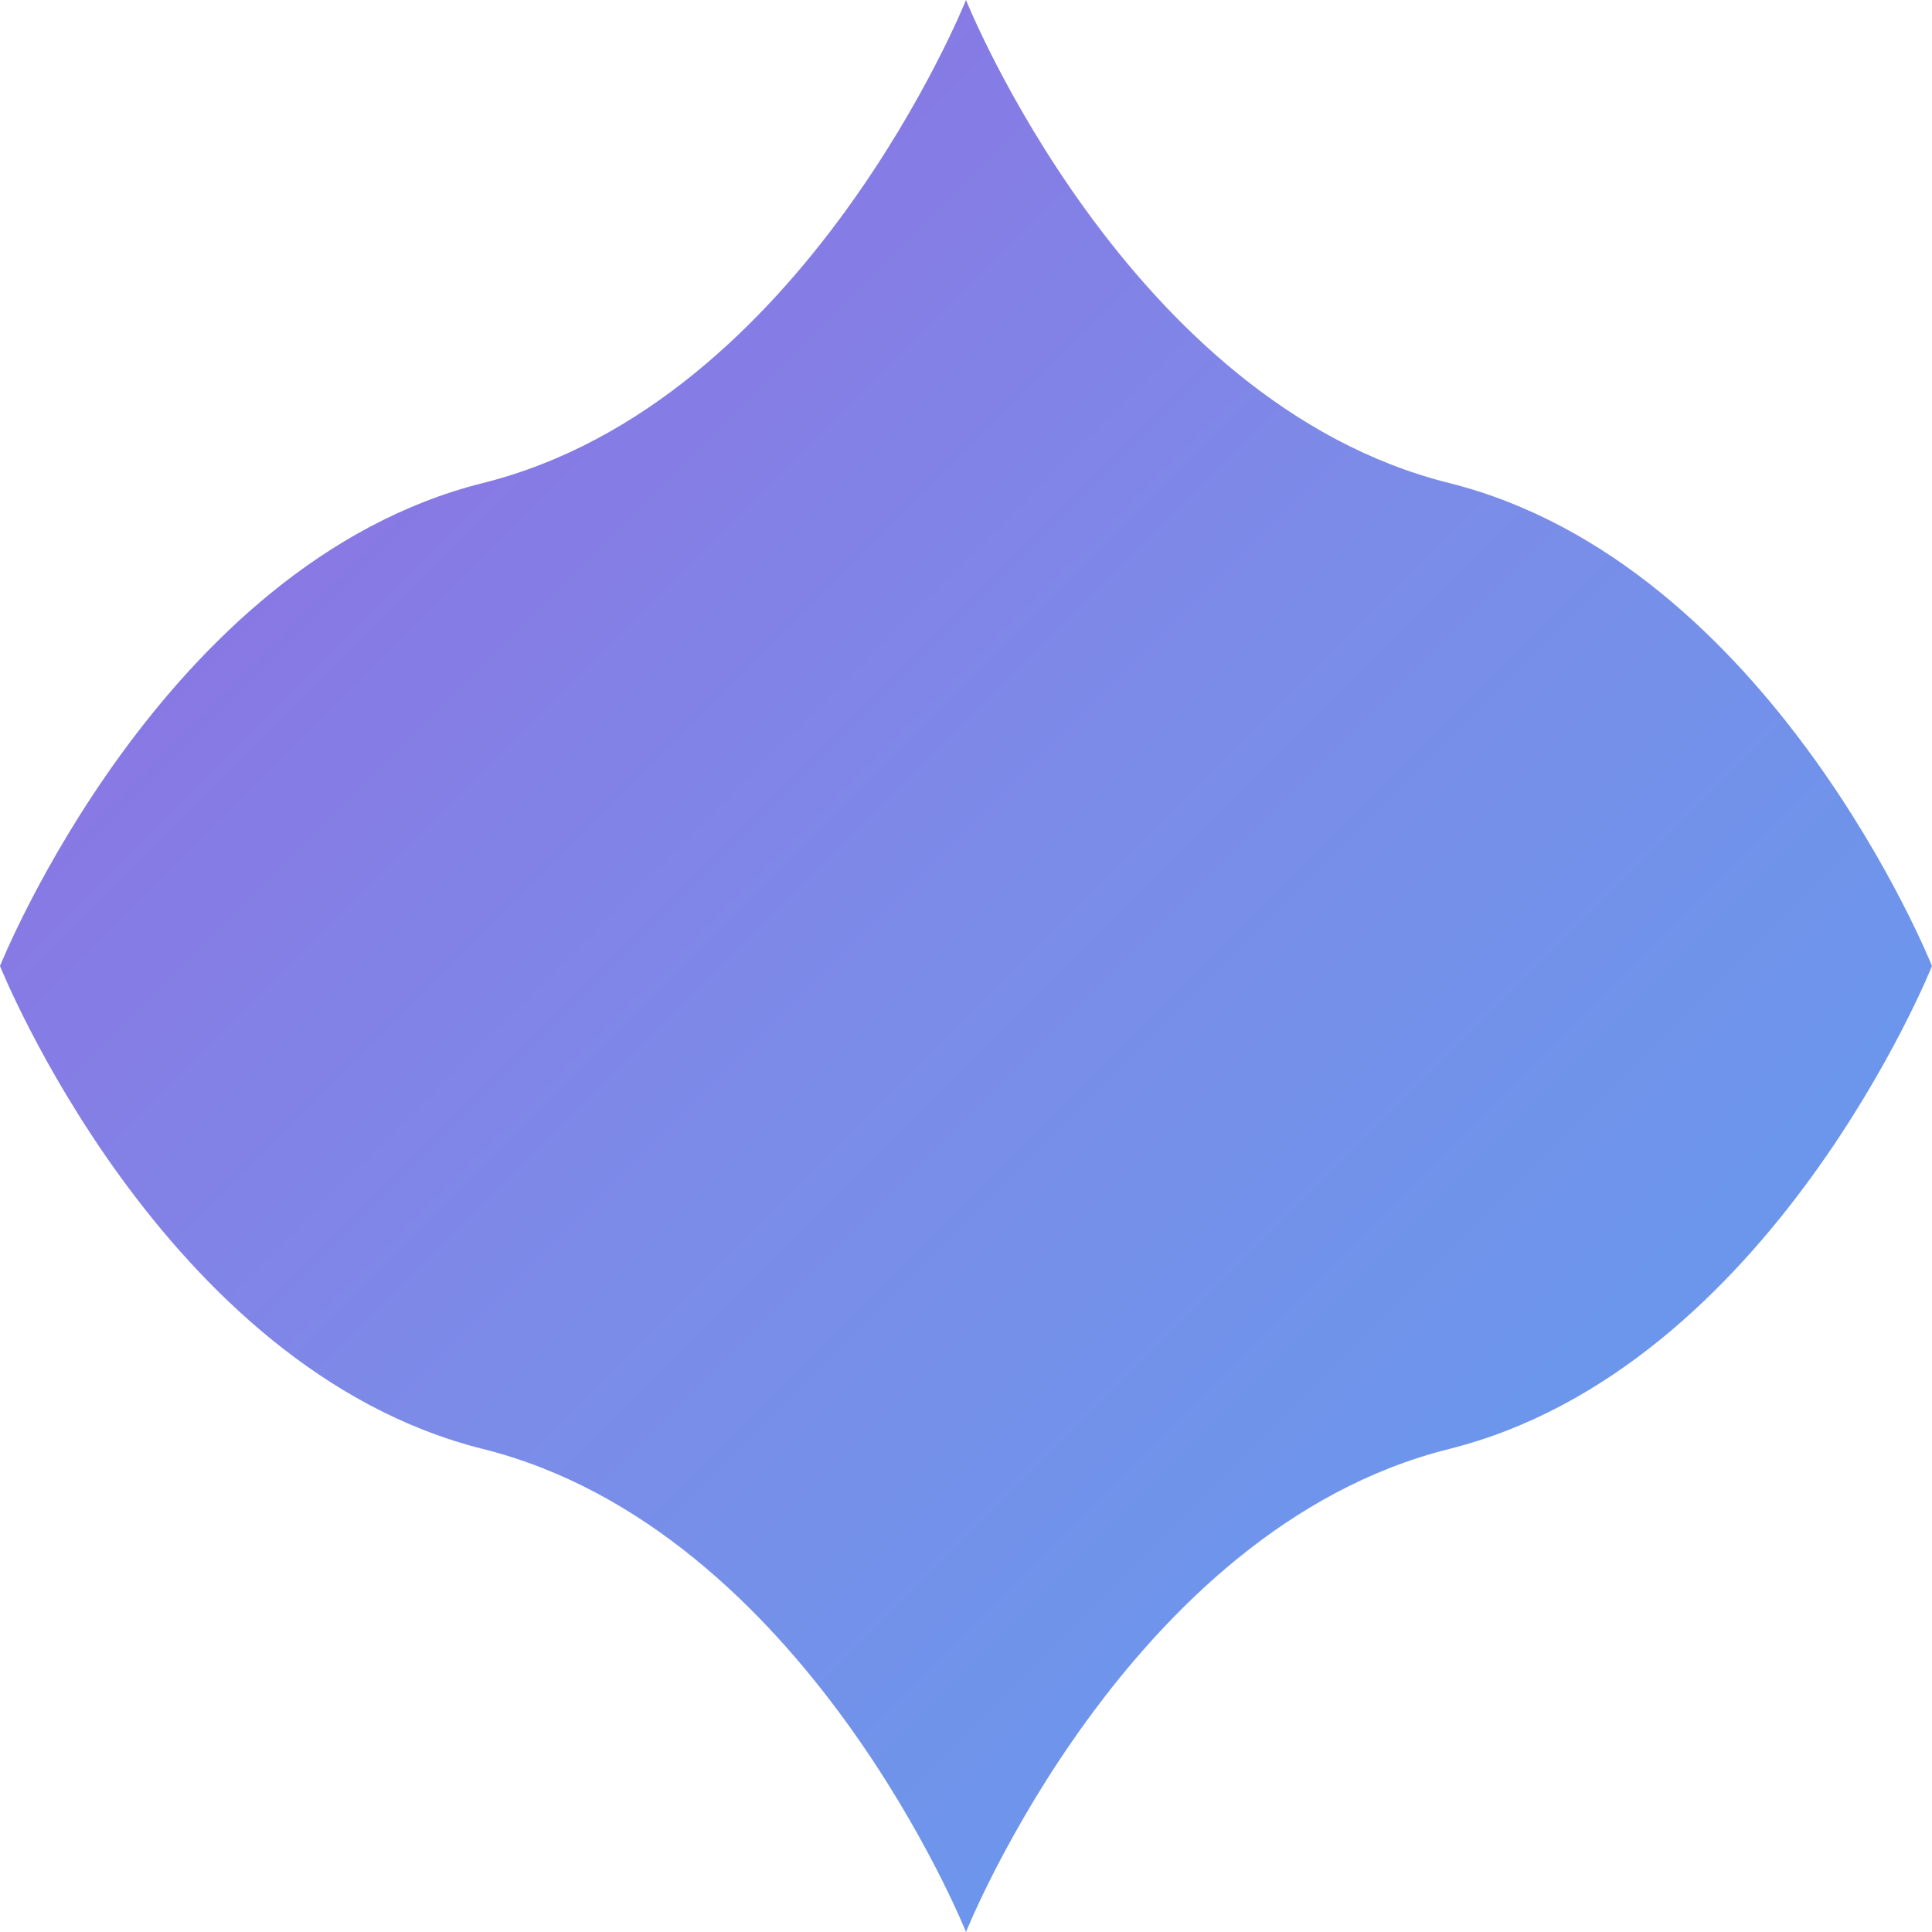 <svg width="48" height="48" viewBox="0 0 48 48" fill="none" xmlns="http://www.w3.org/2000/svg">
  <defs>
    <linearGradient id="gemini-gradient" x1="0%" y1="0%" x2="100%" y2="100%">
      <stop offset="0%" style="stop-color:#9368E1;stop-opacity:1" />
      <stop offset="50%" style="stop-color:#7B8CE8;stop-opacity:1" />
      <stop offset="100%" style="stop-color:#5E9FEE;stop-opacity:1" />
    </linearGradient>
  </defs>
  <path d="M24 0 C24 0, 28 10, 36 12 C44 14, 48 24, 48 24 C48 24, 44 34, 36 36 C28 38, 24 48, 24 48 C24 48, 20 38, 12 36 C4 34, 0 24, 0 24 C0 24, 4 14, 12 12 C20 10, 24 0, 24 0 Z" fill="url(#gemini-gradient)"/>
</svg>